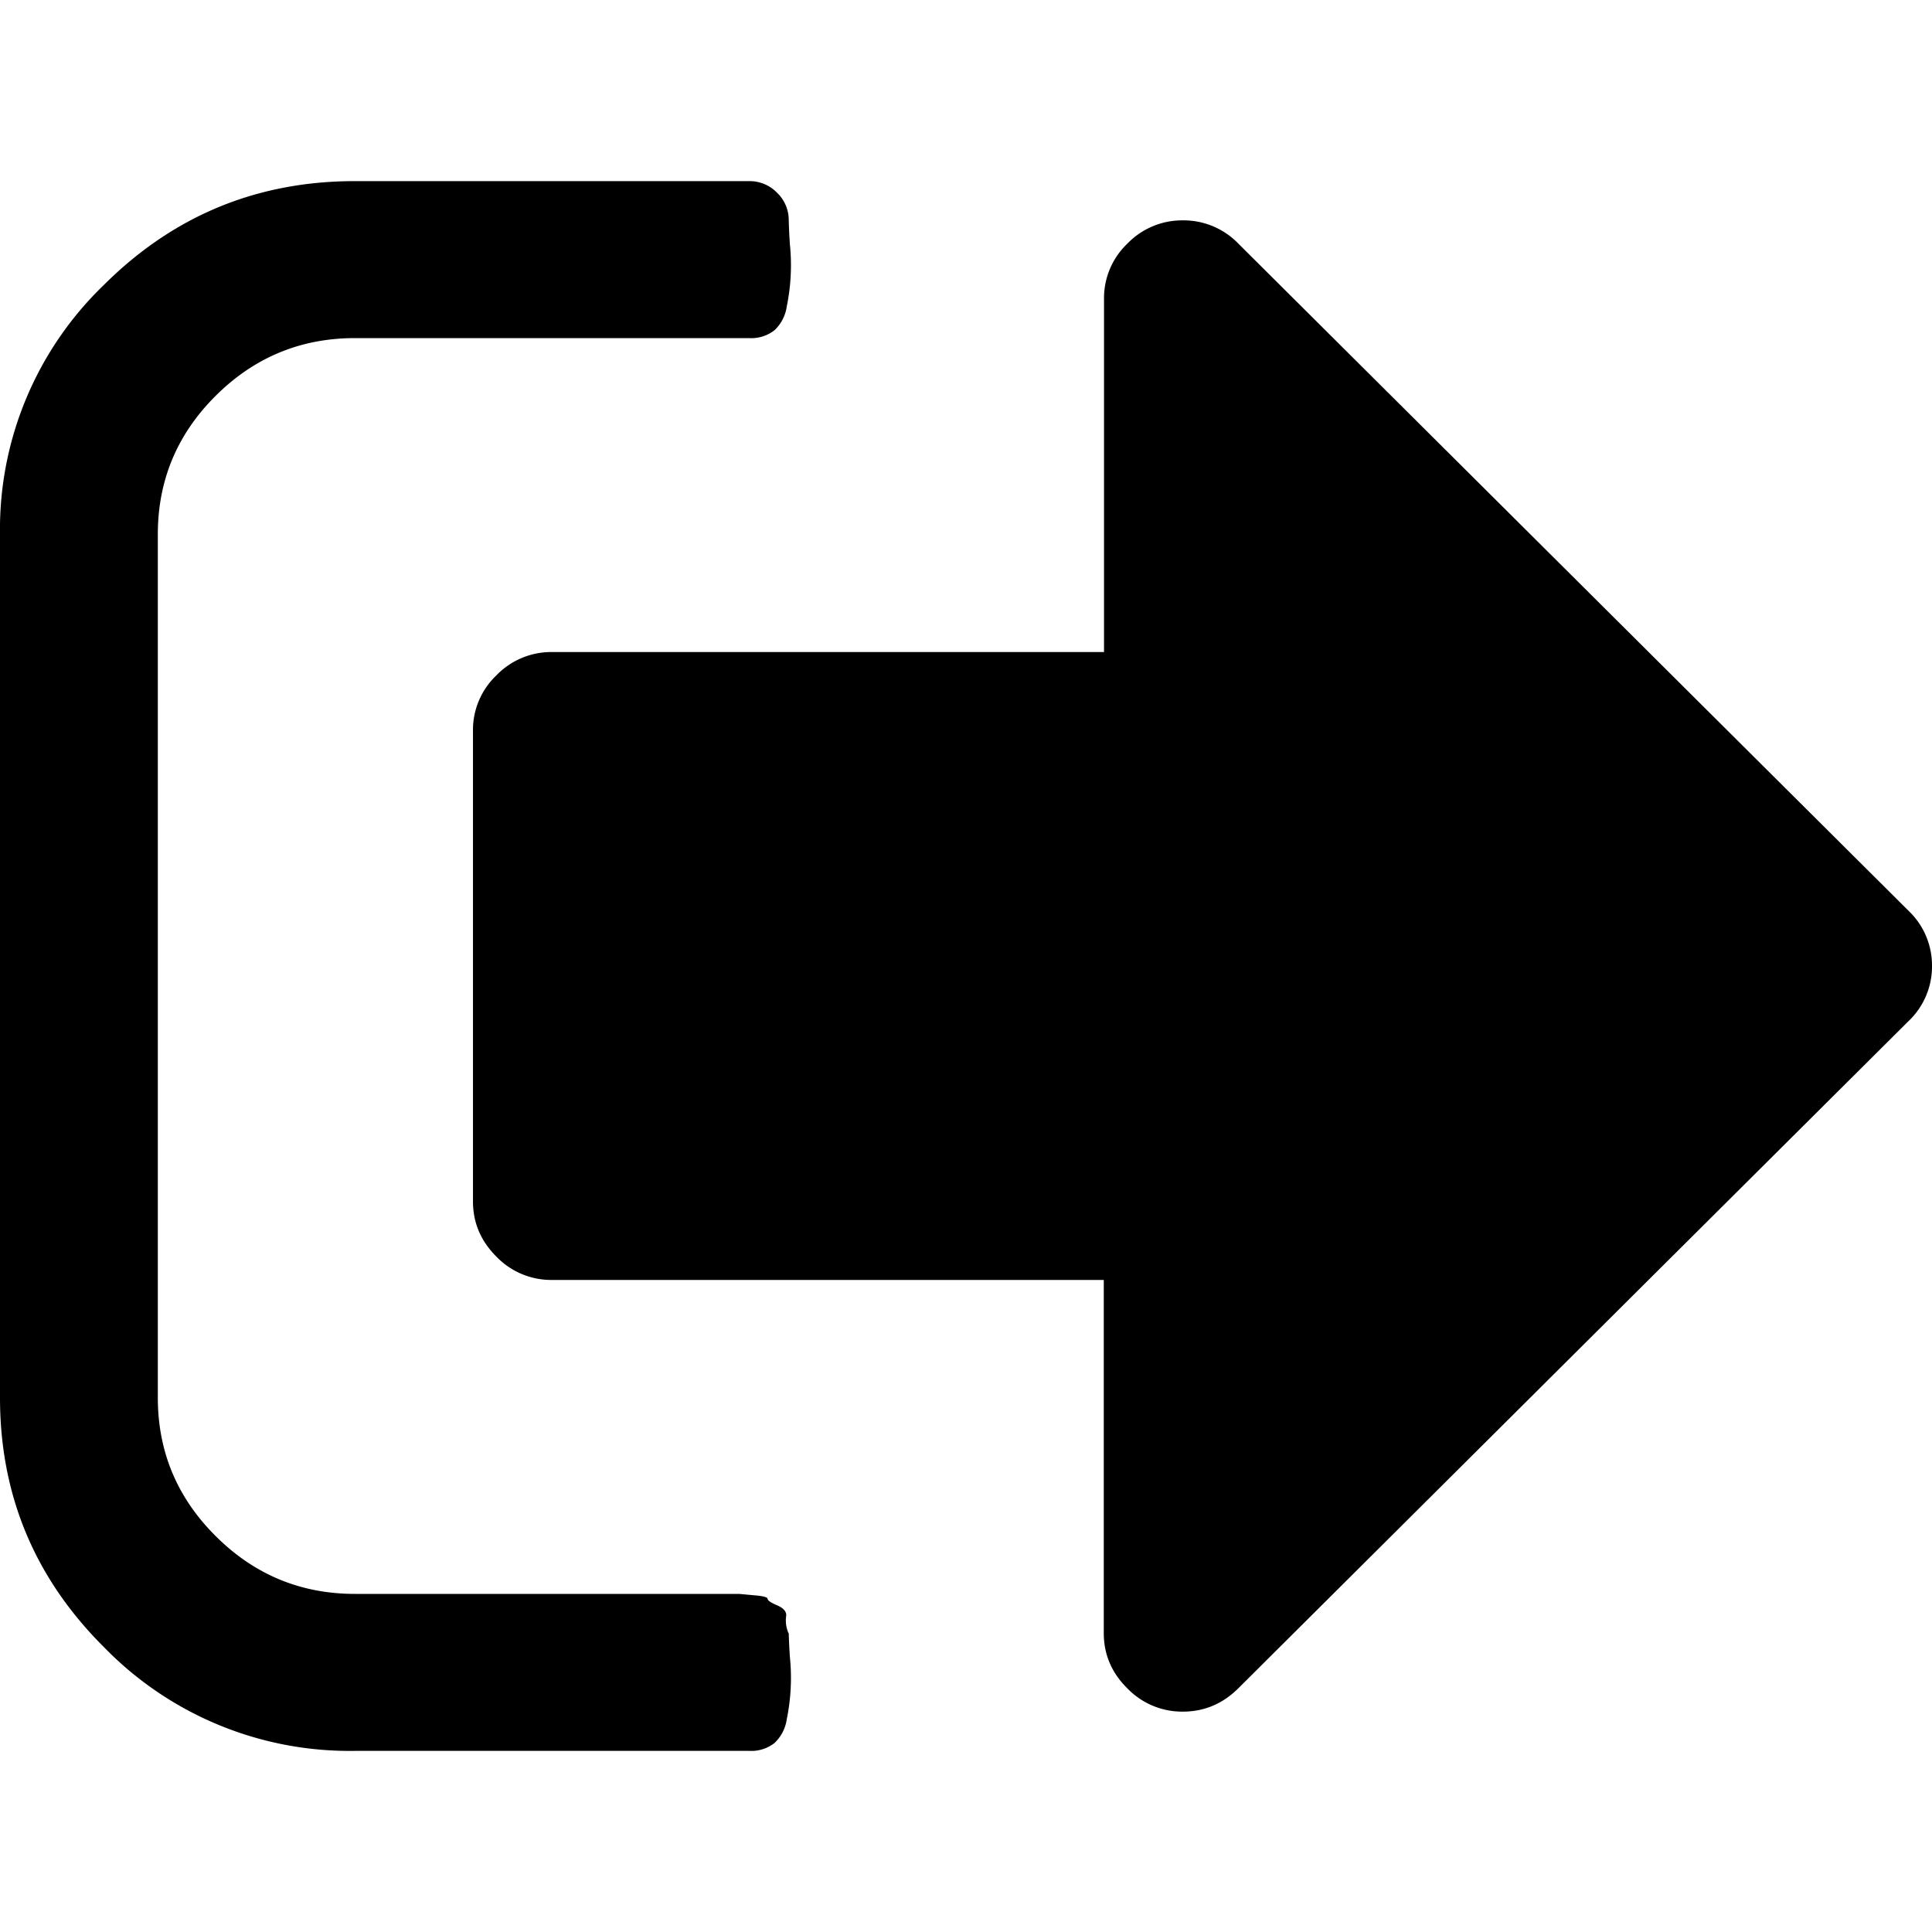 <svg xmlns="http://www.w3.org/2000/svg" width="1em" height="1em" viewBox="0 0 16 13"><path d="M6.53 12.025a.263.263 0 0 1-.02-.137c.007-.037-.017-.068-.071-.092-.055-.023-.082-.042-.082-.055 0-.014-.039-.024-.117-.03l-.118-.011H2.94c-.45 0-.834-.16-1.153-.478-.32-.318-.48-.7-.48-1.147v-7.15c0-.447.16-.83.48-1.148.32-.318.704-.477 1.153-.477h3.265a.31.31 0 0 0 .21-.066.337.337 0 0 0 .101-.198 1.701 1.701 0 0 0 .026-.508 4.648 4.648 0 0 1-.01-.203.312.312 0 0 0-.097-.229.315.315 0 0 0-.23-.096H2.939C2.129 0 1.437.286.862.858A2.81 2.81 0 0 0 0 2.925v7.15c0 .806.287 1.495.862 2.067A2.837 2.837 0 0 0 2.94 13h3.265a.31.31 0 0 0 .21-.066.337.337 0 0 0 .101-.198 1.705 1.705 0 0 0 .026-.508 4.542 4.542 0 0 1-.01-.203z"/><path d="M15.806 6.043L10.256.518a.63.63 0 0 0-.46-.193.63.63 0 0 0-.46.193.623.623 0 0 0-.193.457V3.9H4.57a.63.63 0 0 0-.459.193.623.623 0 0 0-.194.457v3.9c0 .176.065.328.194.457a.63.63 0 0 0 .46.193h4.57v2.925c0 .176.065.329.195.457a.63.63 0 0 0 .459.193c.177 0 .33-.064.46-.193l5.55-5.525A.623.623 0 0 0 16 6.5a.624.624 0 0 0-.194-.457z"/></svg>
